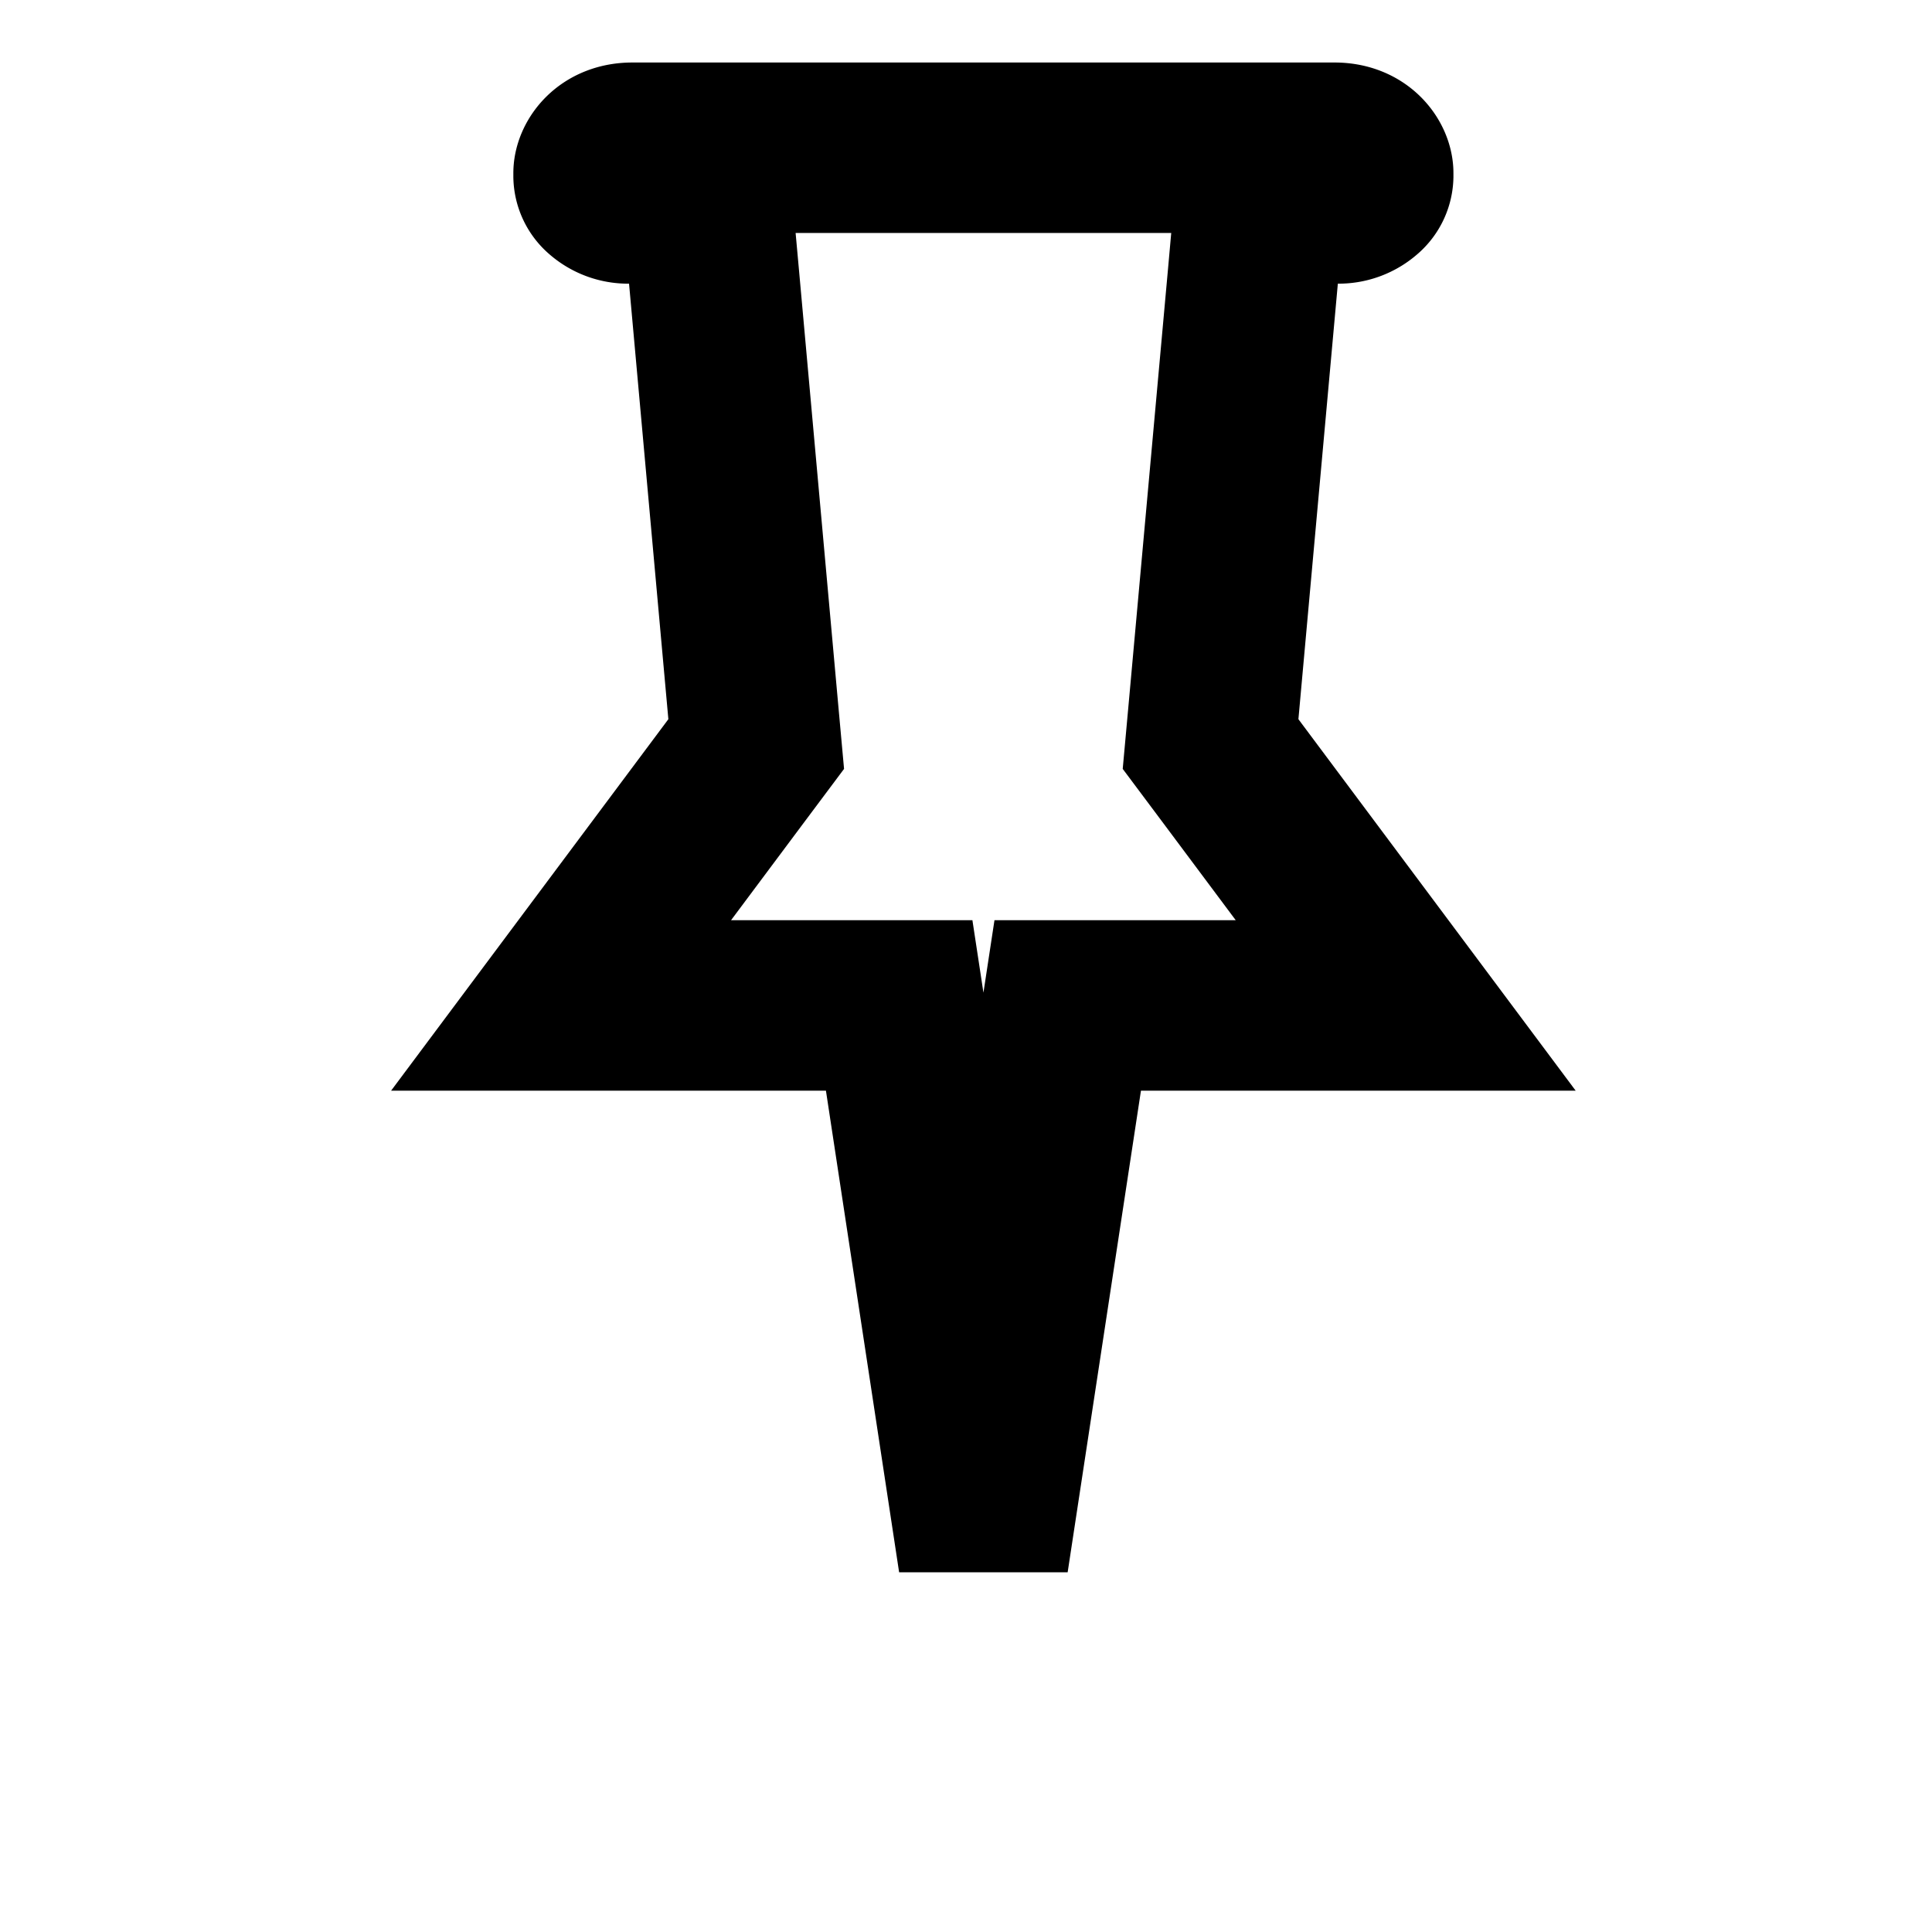 <svg xmlns="http://www.w3.org/2000/svg" fill="none" viewBox="0 0 17 17">
  <g clip-path="url(#clip0_1534_4791)">
    <path stroke="#000" stroke-width="1.5" d="M6.282 2.428l-.062-.682h-.685a.305.305 0 01-.21-.076.162.162 0 01-.058-.12v-.027c0-.073.08-.223.297-.223h6.179c.216 0 .296.15.296.223v.027a.162.162 0 01-.059.12.305.305 0 01-.208.076h-.686l-.061.682-.347 3.833-.026.286.172.23 1.545 2.07H9.395l-.097.637-.645 4.238-.644-4.238-.097-.637H4.937l1.545-2.07.172-.23-.026-.286-.346-3.833z"/>
  </g>
  <defs>
    <clipPath id="clip0_1534_4791">
      <path fill="#fff" d="M0 0h16v16H0z" transform="translate(.653 .55)"/>
    </clipPath>
  </defs>
</svg>
